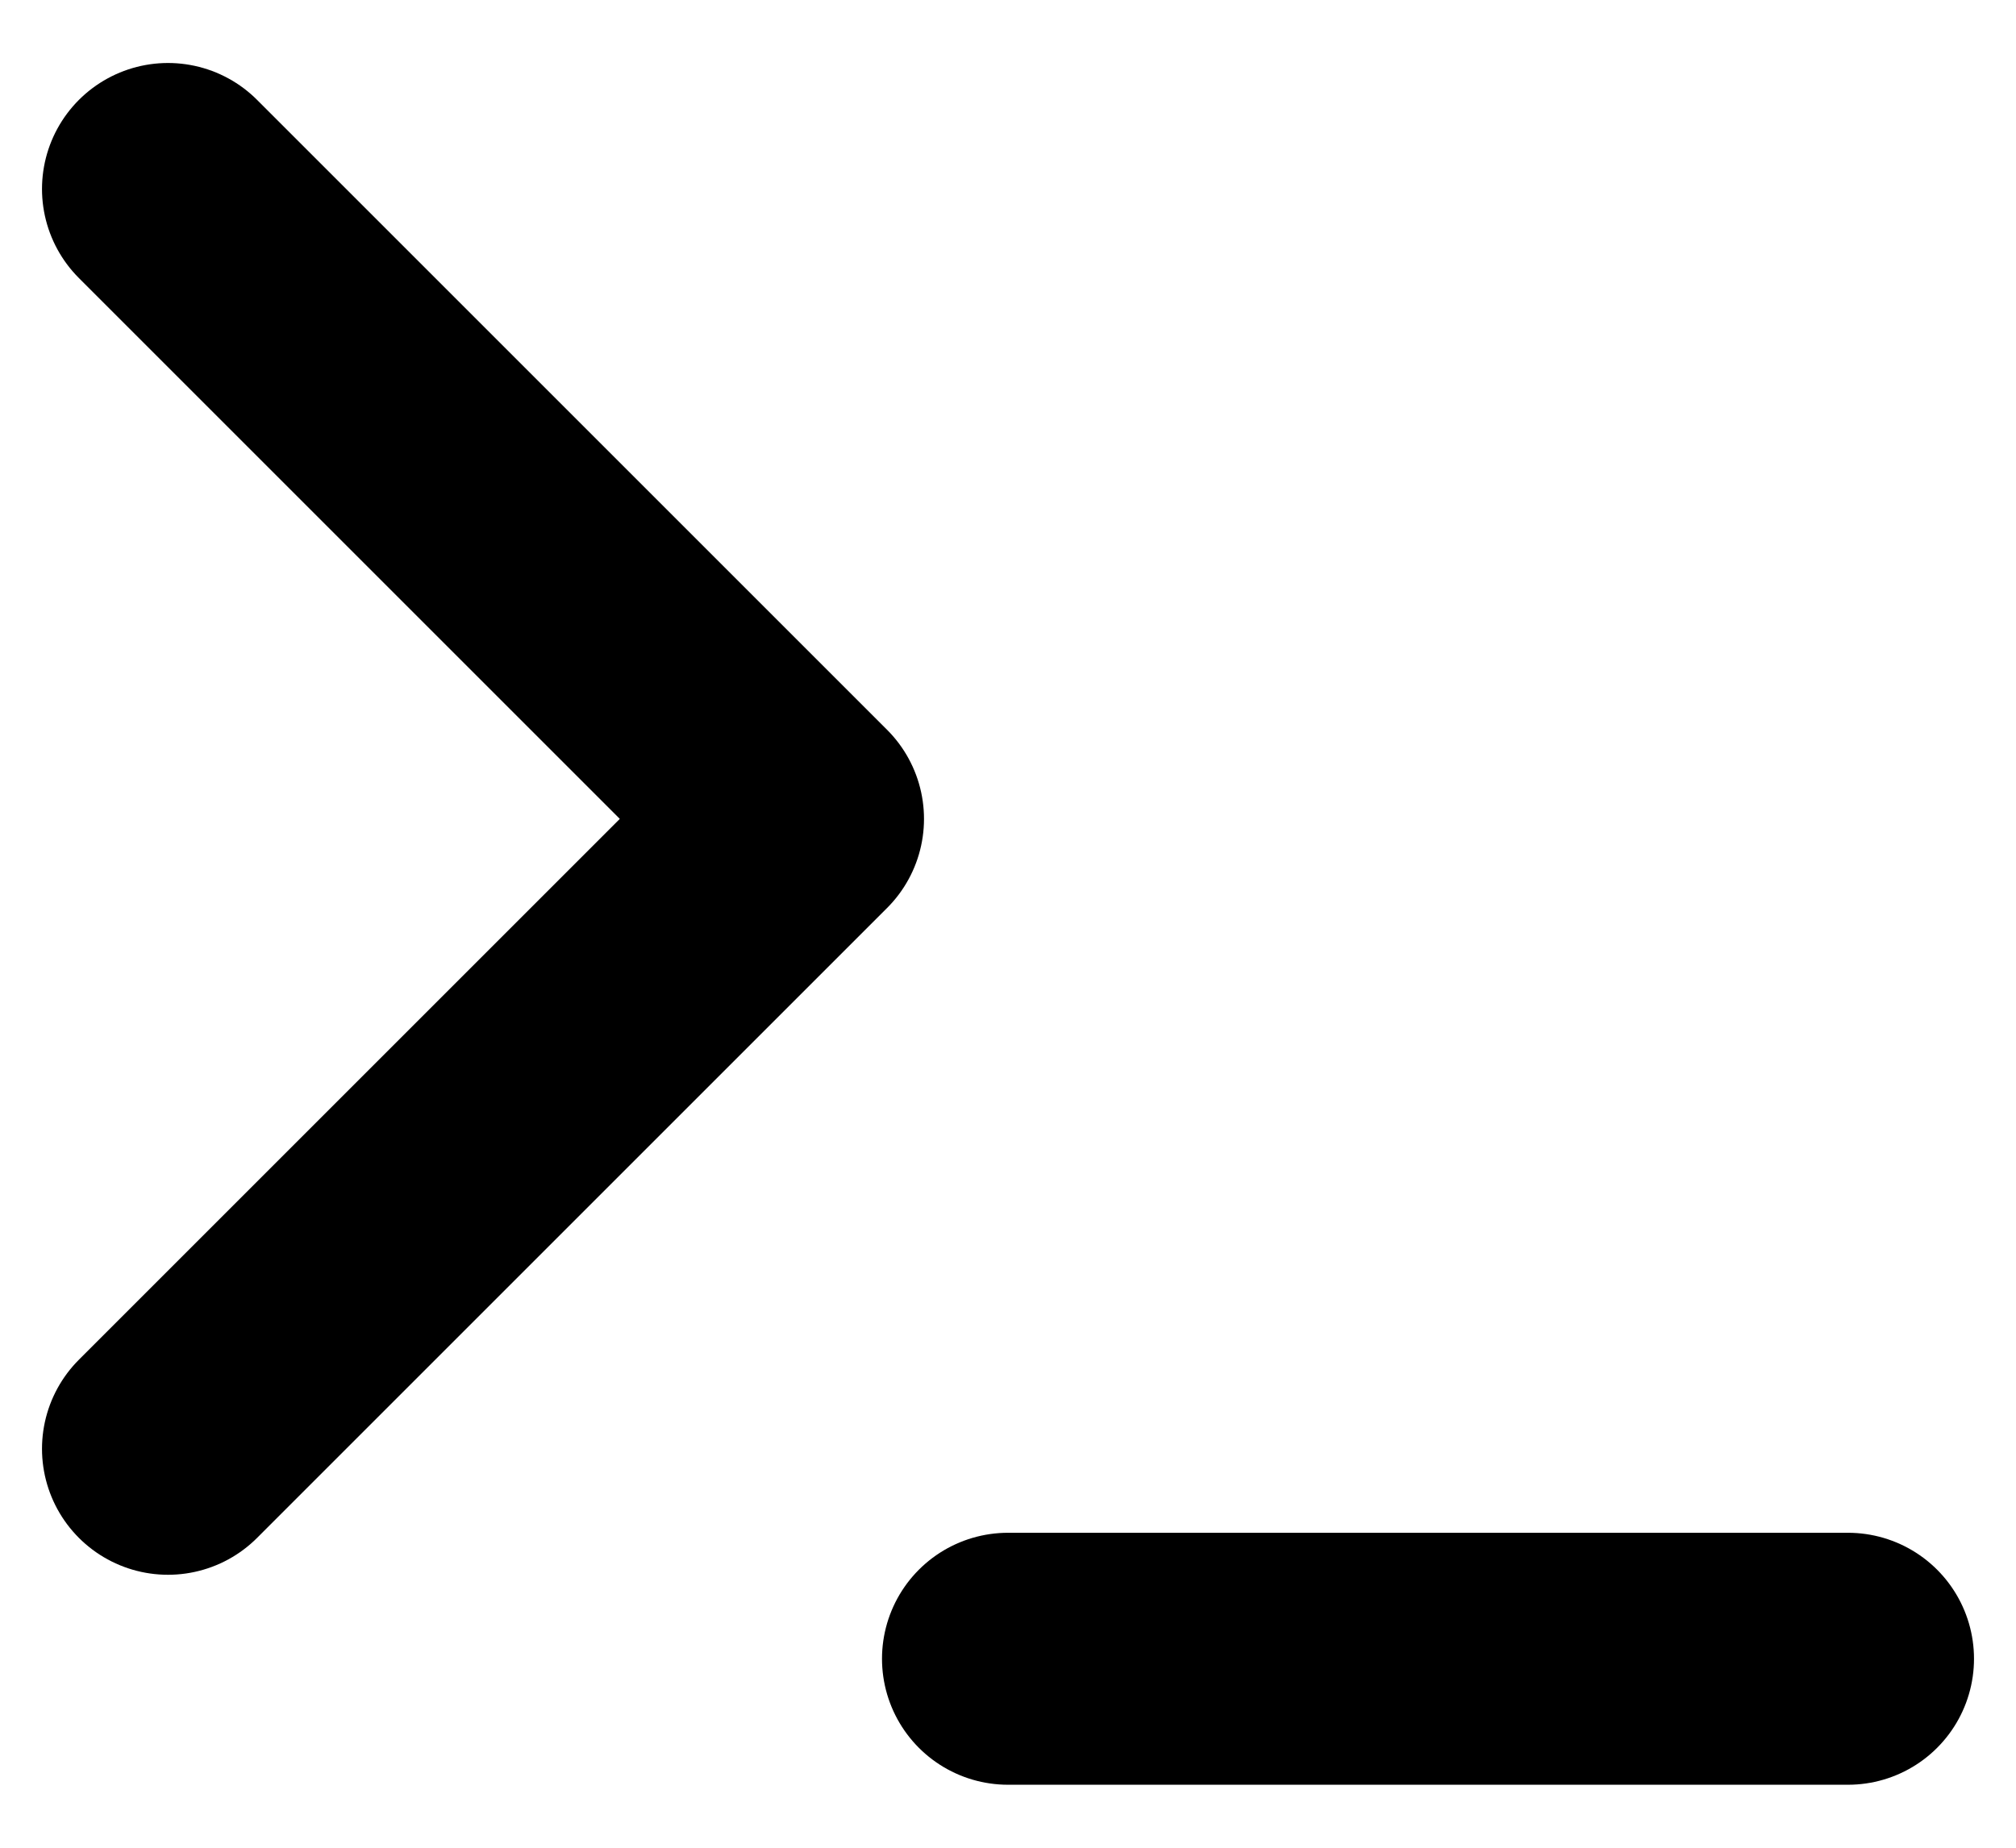 <svg width="24" height="22" viewBox="0 0 24 22" fill="none" xmlns="http://www.w3.org/2000/svg">
<path d="M2 17.25L9.5 9.75L2 2.25" stroke="currentColor" stroke-width="3" stroke-linecap="round" stroke-linejoin="round"/>
<path d="M12 19.75H22" stroke="currentColor" stroke-width="3" stroke-linecap="round" stroke-linejoin="round"/>
</svg>
